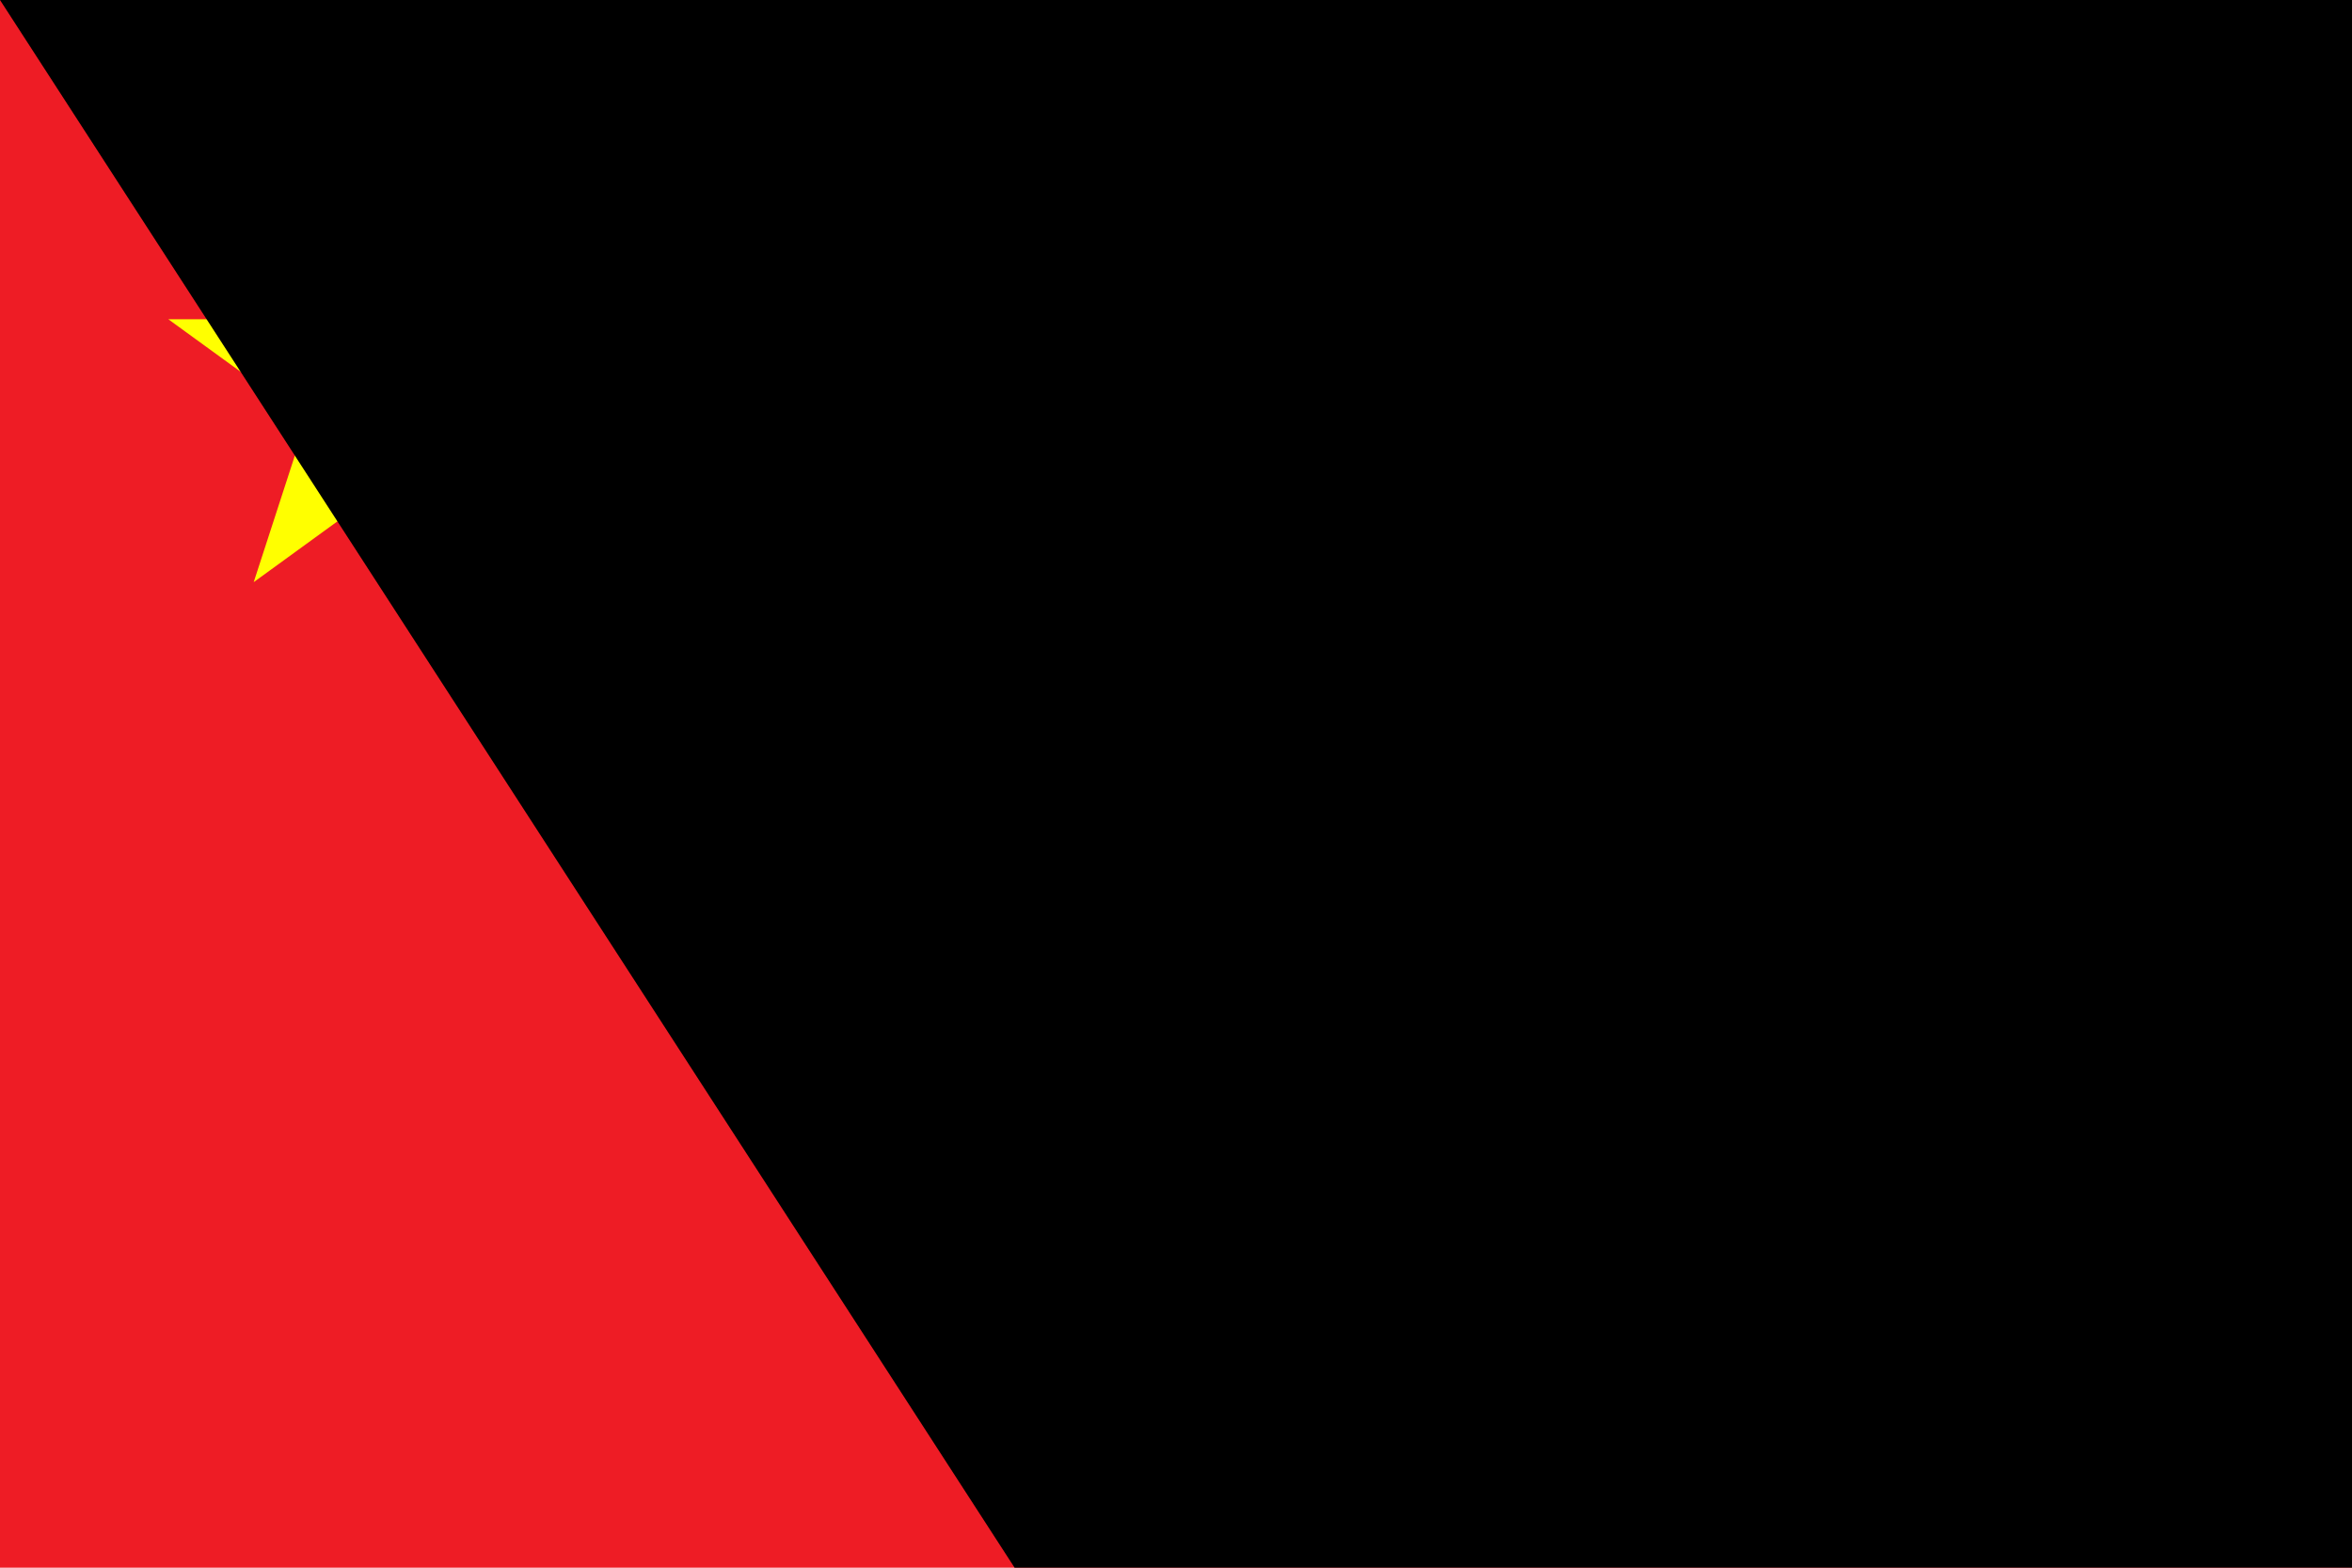 <?xml version="1.0" encoding="UTF-8"?>
<svg xmlns="http://www.w3.org/2000/svg" xmlns:xlink="http://www.w3.org/1999/xlink" width="900" height="600" viewBox="0 0 30 20">
<defs>
<path id="s" d="M0,-1 0.588,0.809 -0.951,-0.309H0.951L-0.588,0.809z" fill="#FFFF00"/>
</defs>
<rect width="30" height="20" fill="#EE1C25"/>
<use xlink:href="#s" transform="translate(5,5) scale(3)"/>
<use xlink:href="#s" transform="translate(10,2) rotate(23.036)"/>
<use xlink:href="#s" transform="translate(12,4) rotate(45.87)"/>
<use xlink:href="#s" transform="translate(12,7) rotate(69.945)"/>
<use xlink:href="#s" transform="translate(10,9) rotate(20.66)"/>
<path id="path-b7248" d="m m0 77 m0 119 m0 65 m0 65 m0 65 m0 65 m0 65 m0 65 m0 65 m0 65 m0 65 m0 65 m0 65 m0 65 m0 65 m0 65 m0 65 m0 65 m0 65 m0 65 m0 78 m0 76 m0 76 m0 118 m0 48 m0 117 m0 65 m0 70 m0 116 m0 48 m0 53 m0 104 m0 104 m0 109 m0 74 m0 86 m0 54 m0 106 m0 57 m0 120 m0 109 m0 107 m0 107 m0 55 m0 77 m0 82 m0 70 m0 65 m0 50 m0 116 m0 117 m0 65 m0 65 m0 85 m0 103 m0 105 m0 104 m0 69 m0 102 m0 53 m0 80 m0 85 m0 83 m0 114 m0 98 m0 119 m0 83 m0 70 m0 107 m0 67 m0 106 m0 56 m0 79 m0 101 m0 106 m0 120 m0 54 m0 75 m0 56 m0 53 m0 120 m0 43 m0 87 m0 121 m0 117 m0 119 m0 61 m0 61"/>
</svg>
